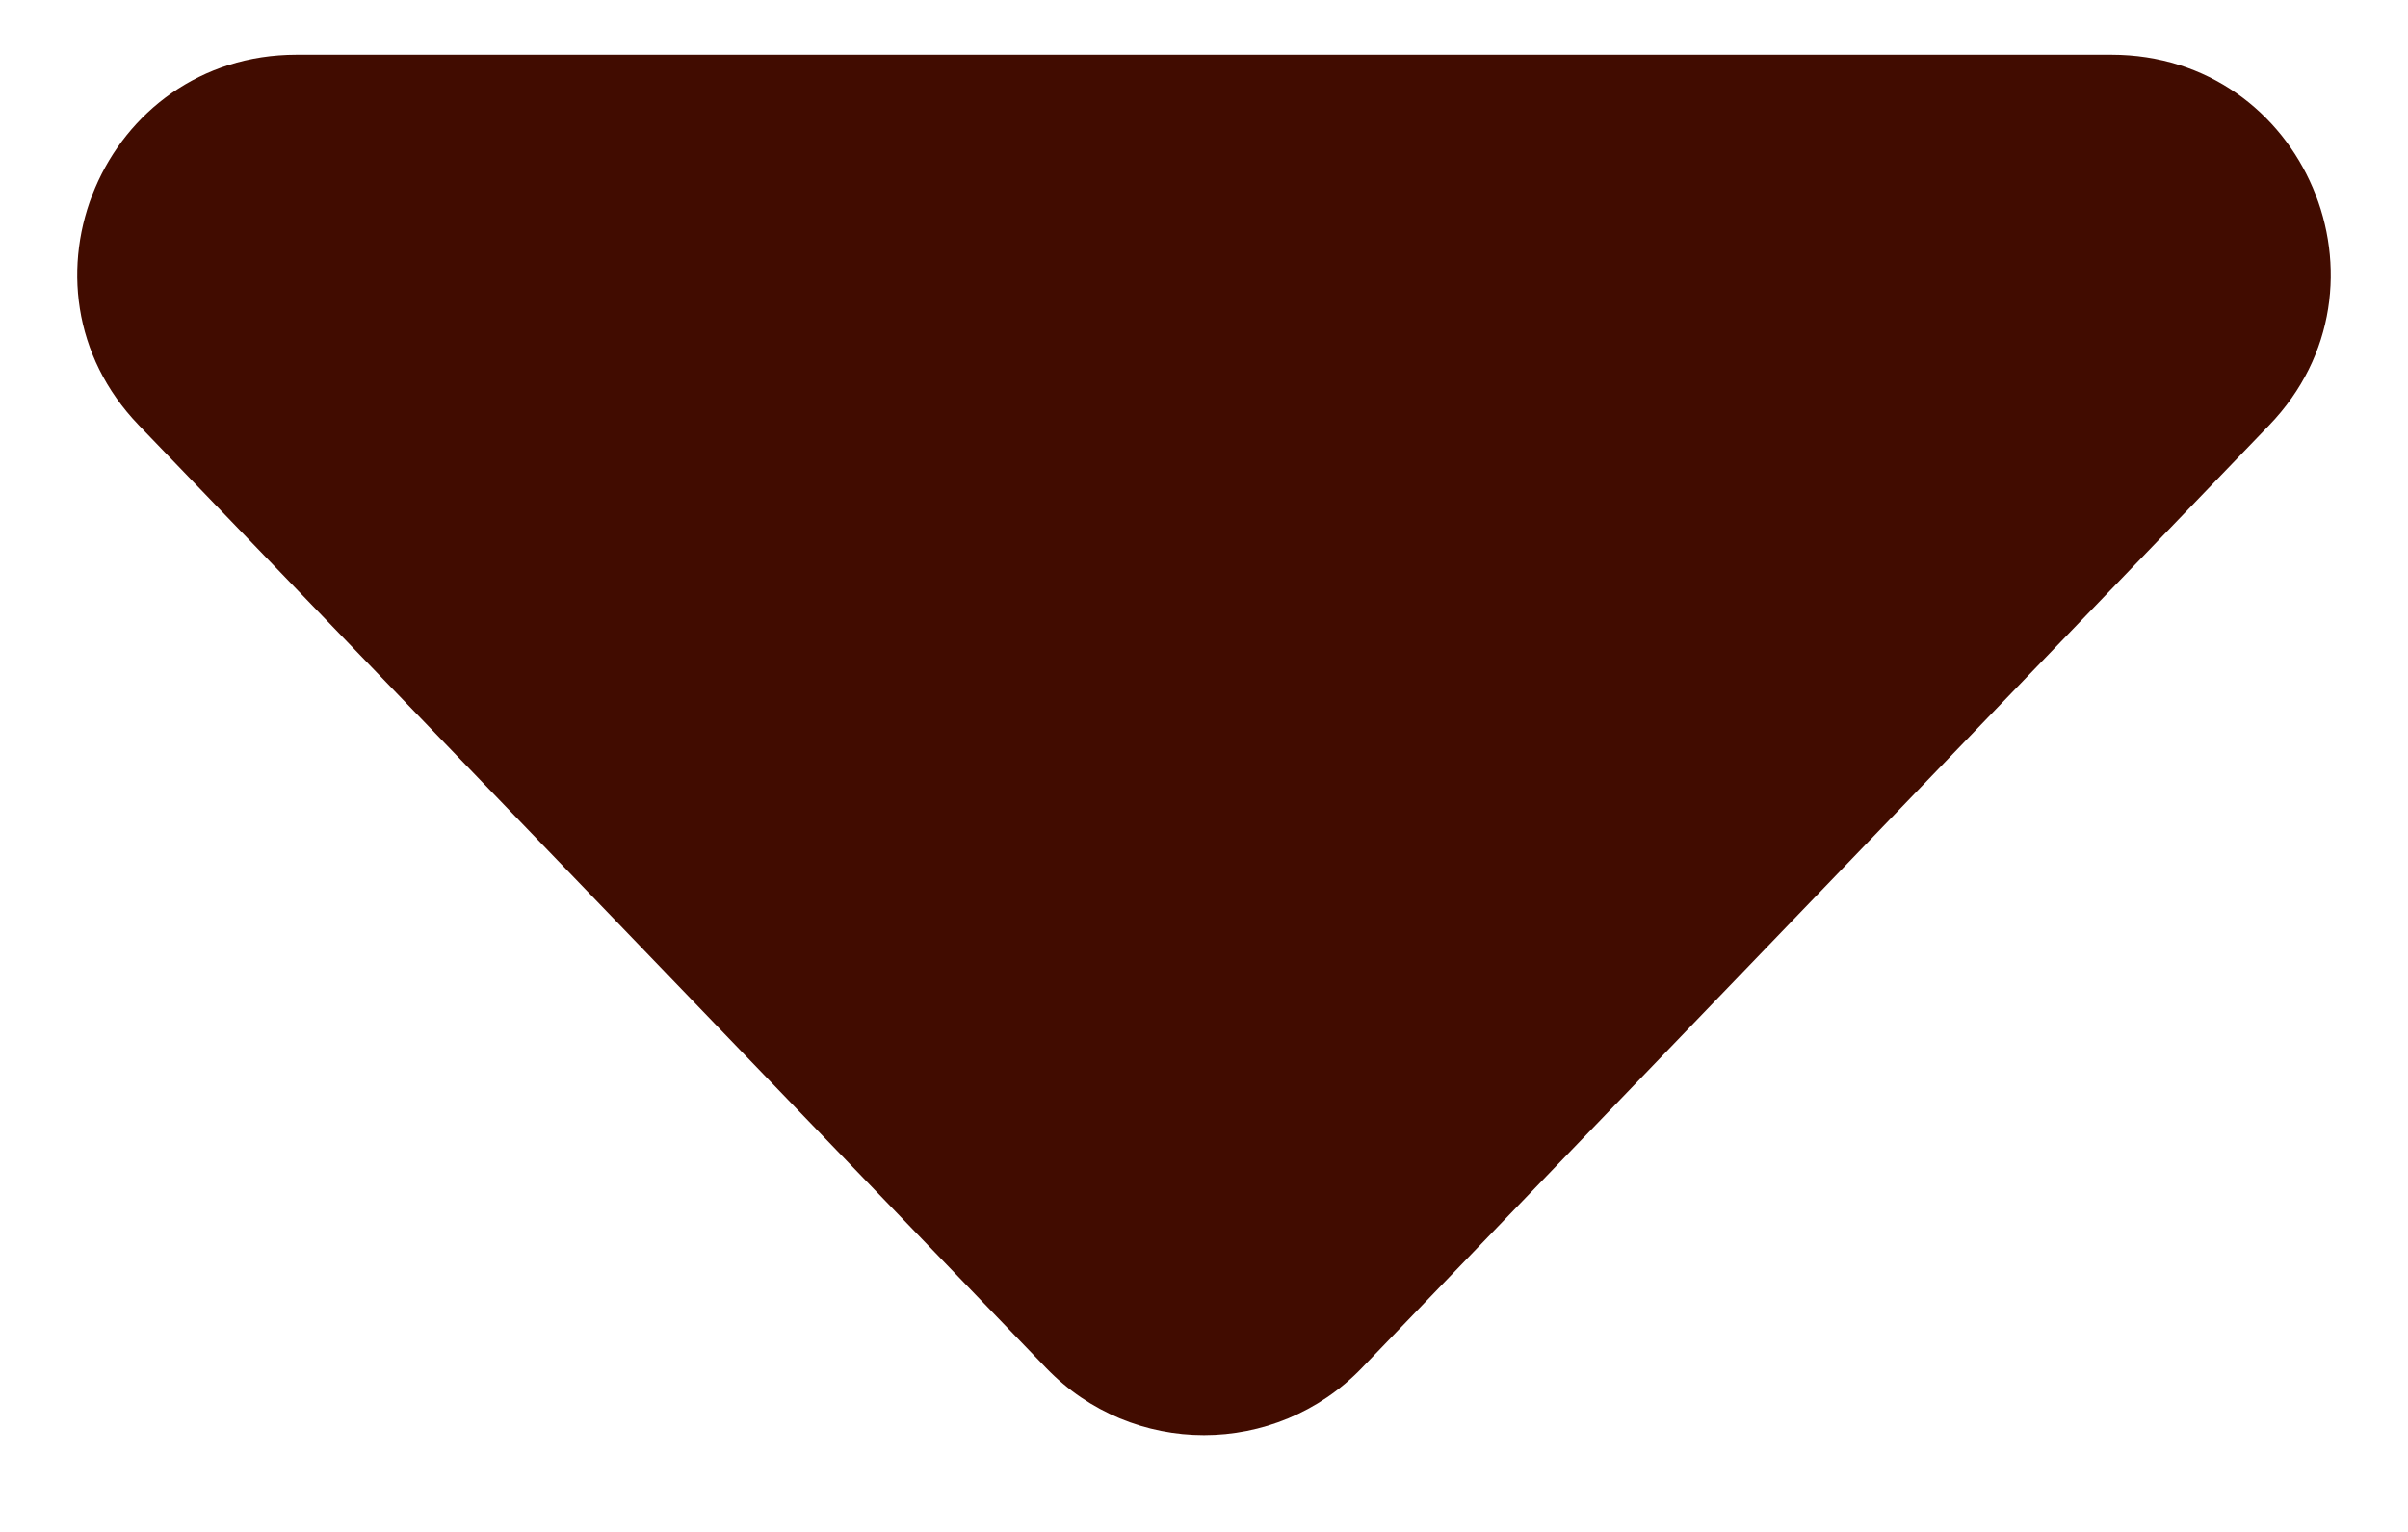 <svg width="11" height="7" viewBox="0 0 11 7" fill="none" xmlns="http://www.w3.org/2000/svg">
<path d="M6.221 6.251C5.827 6.66 5.173 6.66 4.779 6.251L0.634 1.943C0.023 1.308 0.473 0.25 1.355 0.25L9.645 0.25C10.527 0.25 10.977 1.308 10.366 1.943L6.221 6.251Z" fill="#410C00"/>
</svg>
